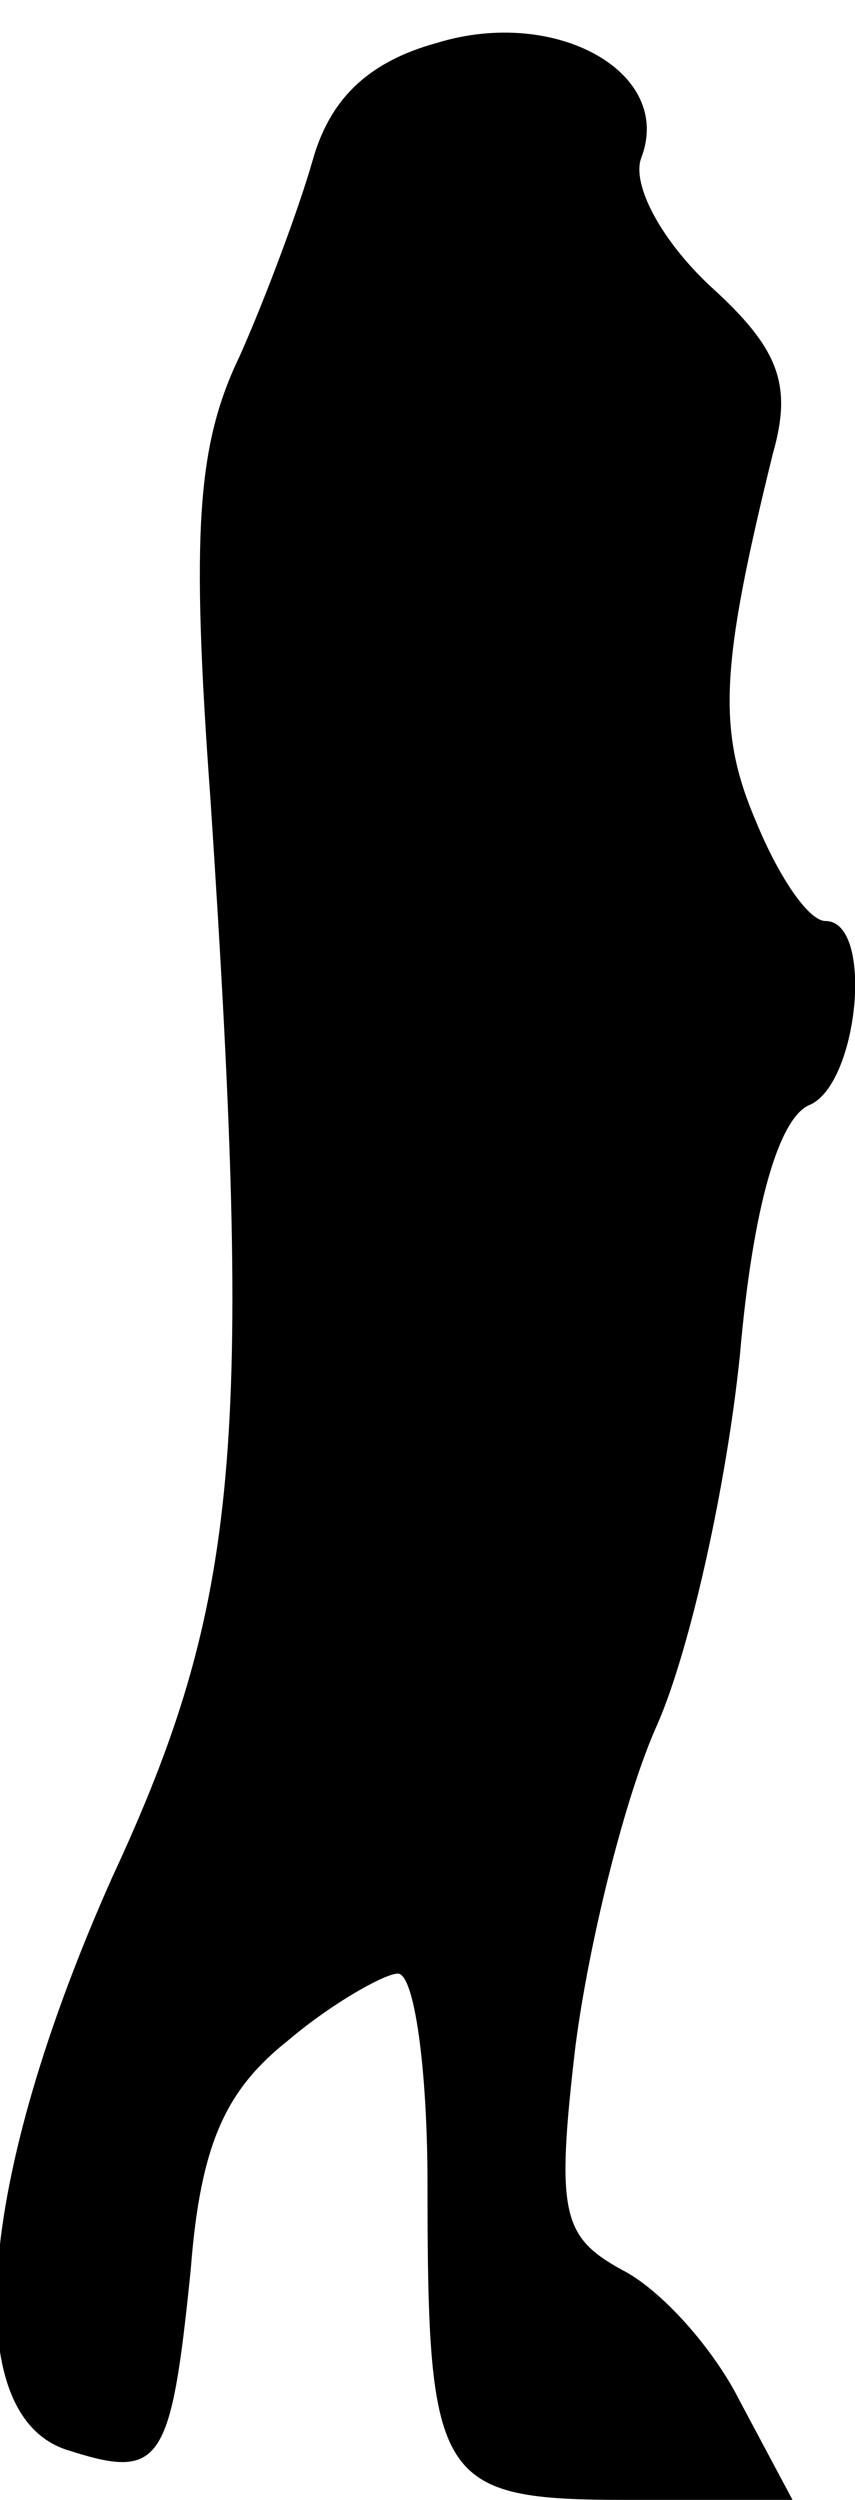 <?xml version="1.0" standalone="no"?>
<!DOCTYPE svg PUBLIC "-//W3C//DTD SVG 20010904//EN"
 "http://www.w3.org/TR/2001/REC-SVG-20010904/DTD/svg10.dtd">
<svg version="1.0" xmlns="http://www.w3.org/2000/svg"
 width="26pt" height="76pt" viewBox="0 0 26 76"
 preserveAspectRatio="xMidYMid meet">
<g transform="translate(0,76) scale(0.1,-0.1)"
fill="#000000" stroke="none">
<path fill="#000000" stroke="none" d="M133 747 c-22 -6 -33 -18 -38 -36 -4
-14 -14 -41 -22 -59 -13 -27 -15 -53 -9 -135 13 -197 9 -244 -30 -328 -41 -92
-47 -164 -13 -174 28 -9 31 -4 37 55 3 39 11 55 30 70 13 11 29 20 33 20 5 0
9 -29 9 -64 0 -91 3 -96 61 -96 l50 0 -16 30 c-8 16 -24 34 -36 40 -18 10 -20
17 -14 68 4 31 15 76 25 98 10 23 21 73 25 112 4 46 12 72 21 76 15 6 20 56 5
56 -5 0 -14 13 -21 30 -12 28 -11 47 5 112 6 21 2 32 -19 51 -15 14 -24 31
-21 39 10 26 -26 46 -62 35z"/>
</g>
</svg>
